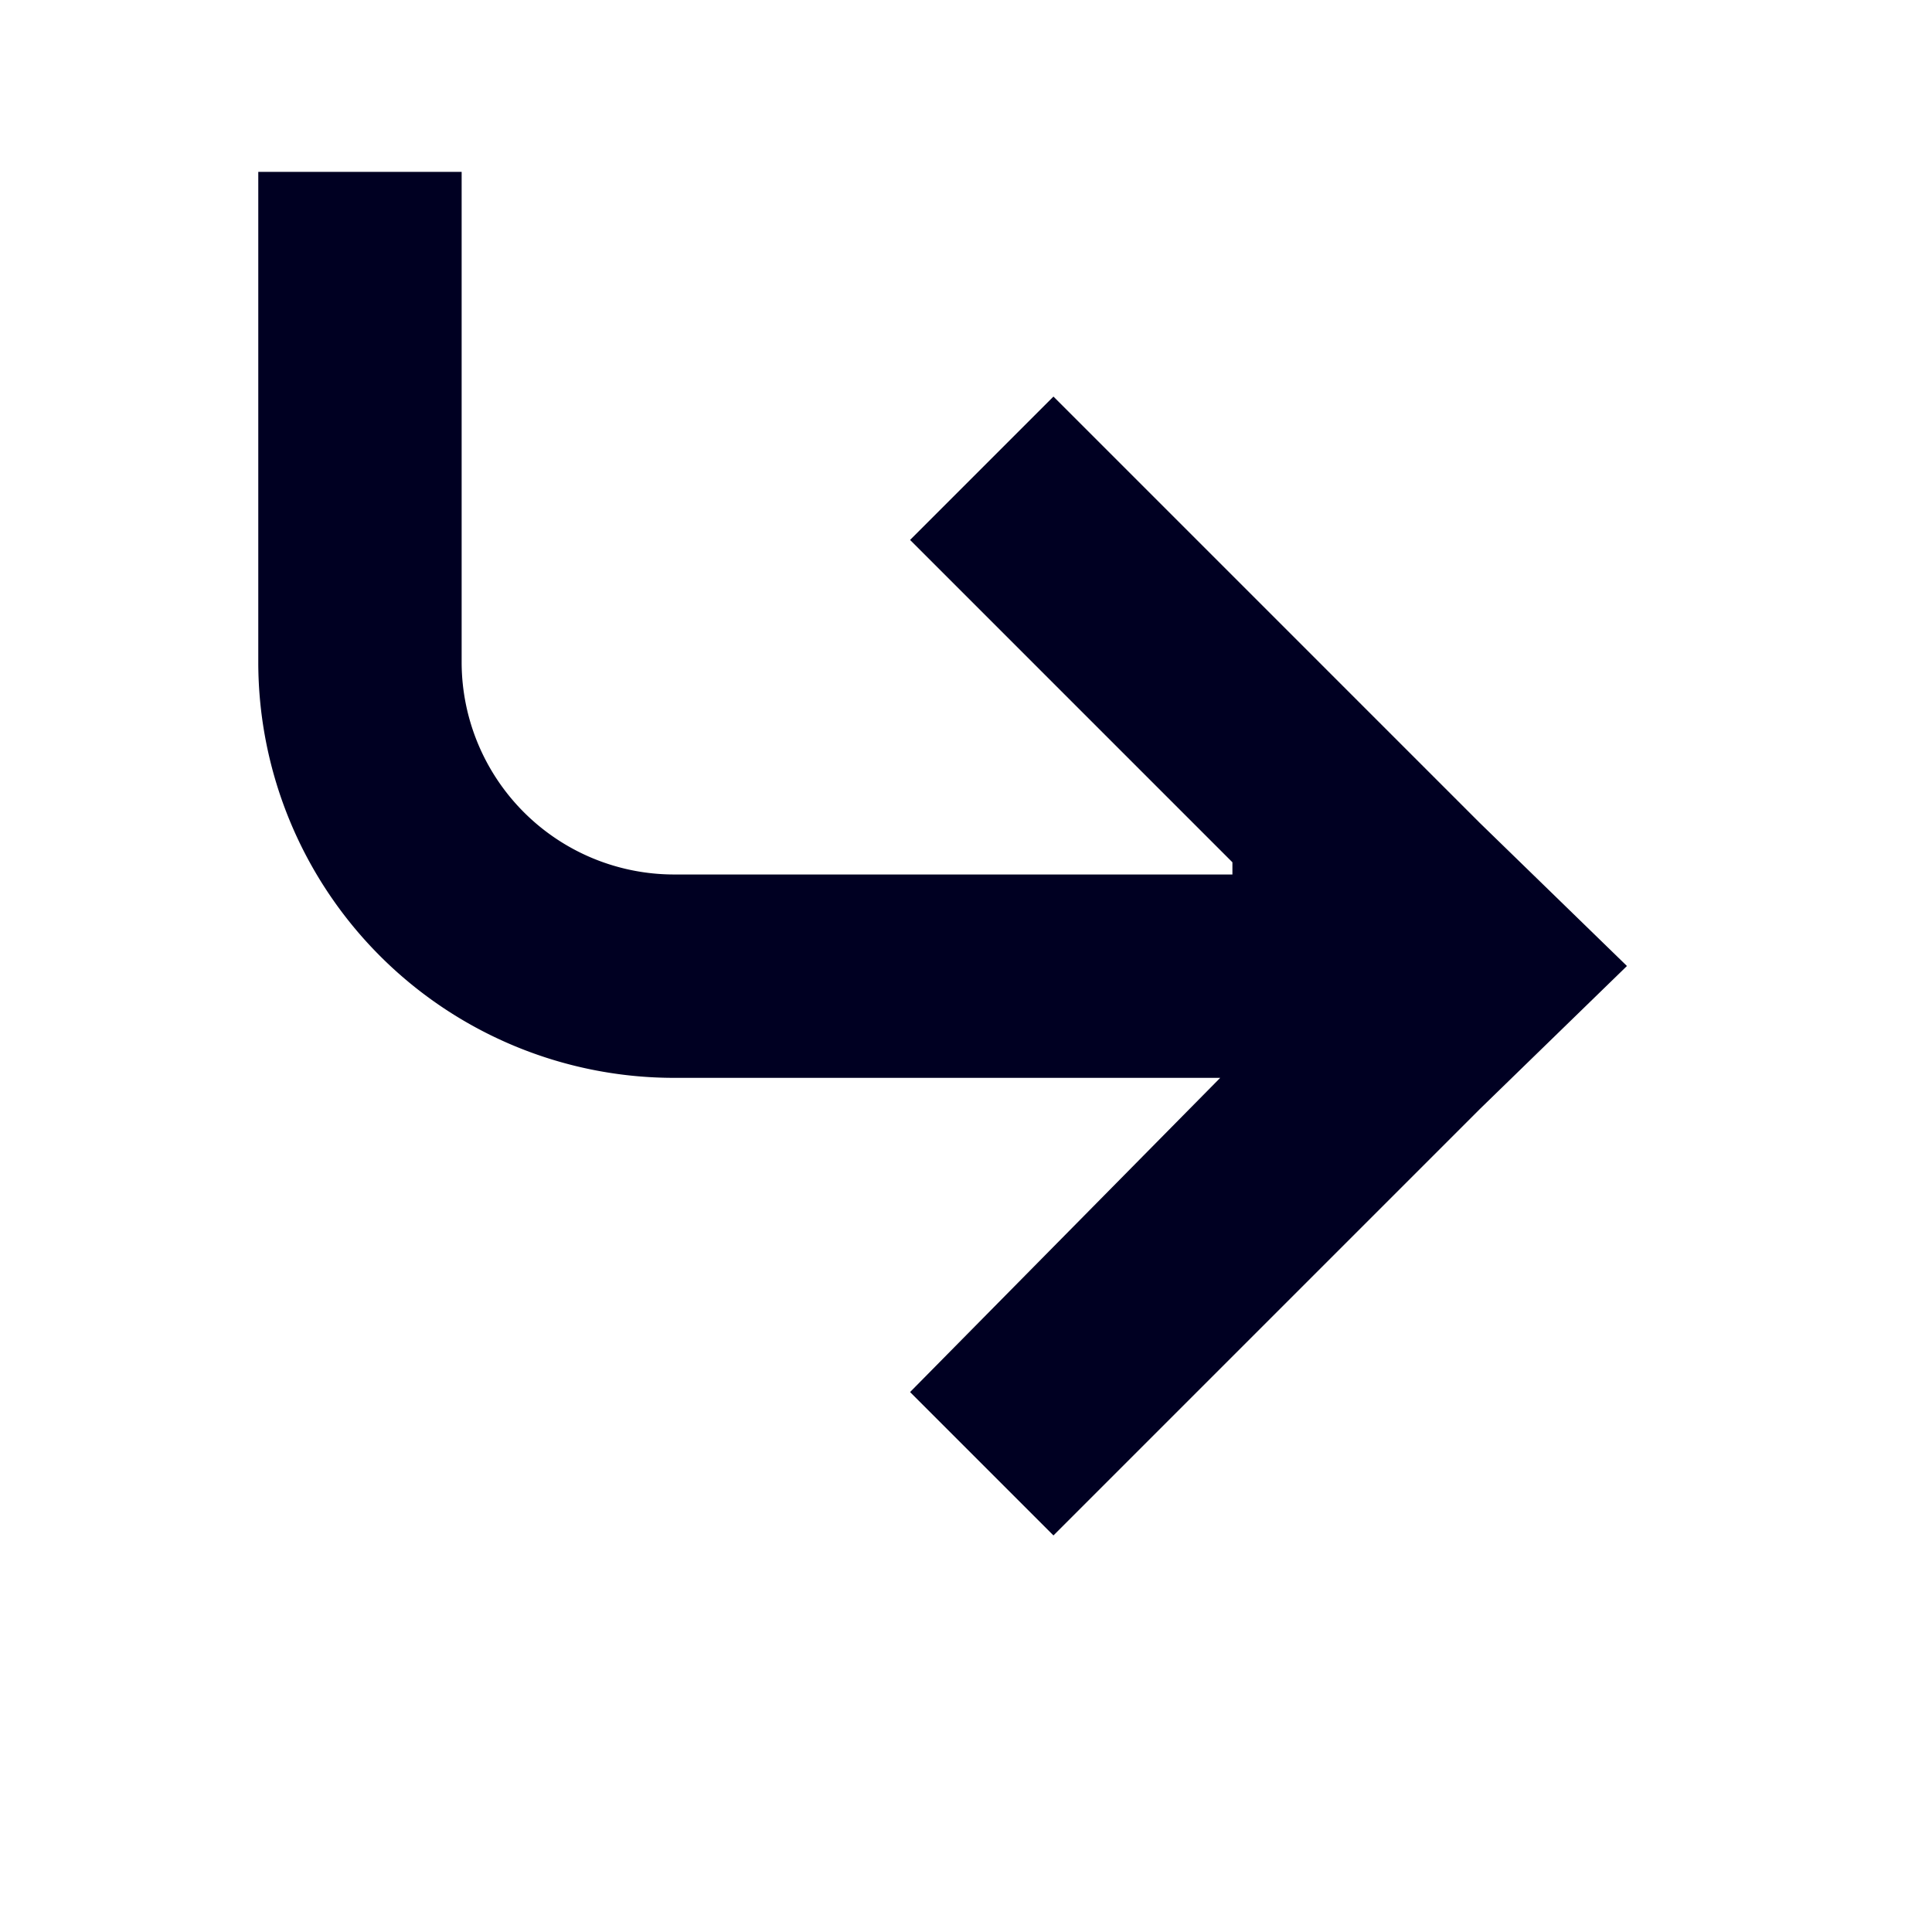 <svg xmlns="http://www.w3.org/2000/svg" viewBox="0 0 19 19"><title>child-arrow</title><style>path{fill:#002;}</style><path d="M14.55,8.09,10.36,3.9,8.95,5.31l3.17,3.17V8.6H6.63A2.09,2.09,0,0,1,4.54,6.52V1.69h-2V6.52A4.09,4.09,0,0,0,6.63,10.6H12L8.95,13.69l1.41,1.41,4.19-4.19L16,9.5Z"/></svg>